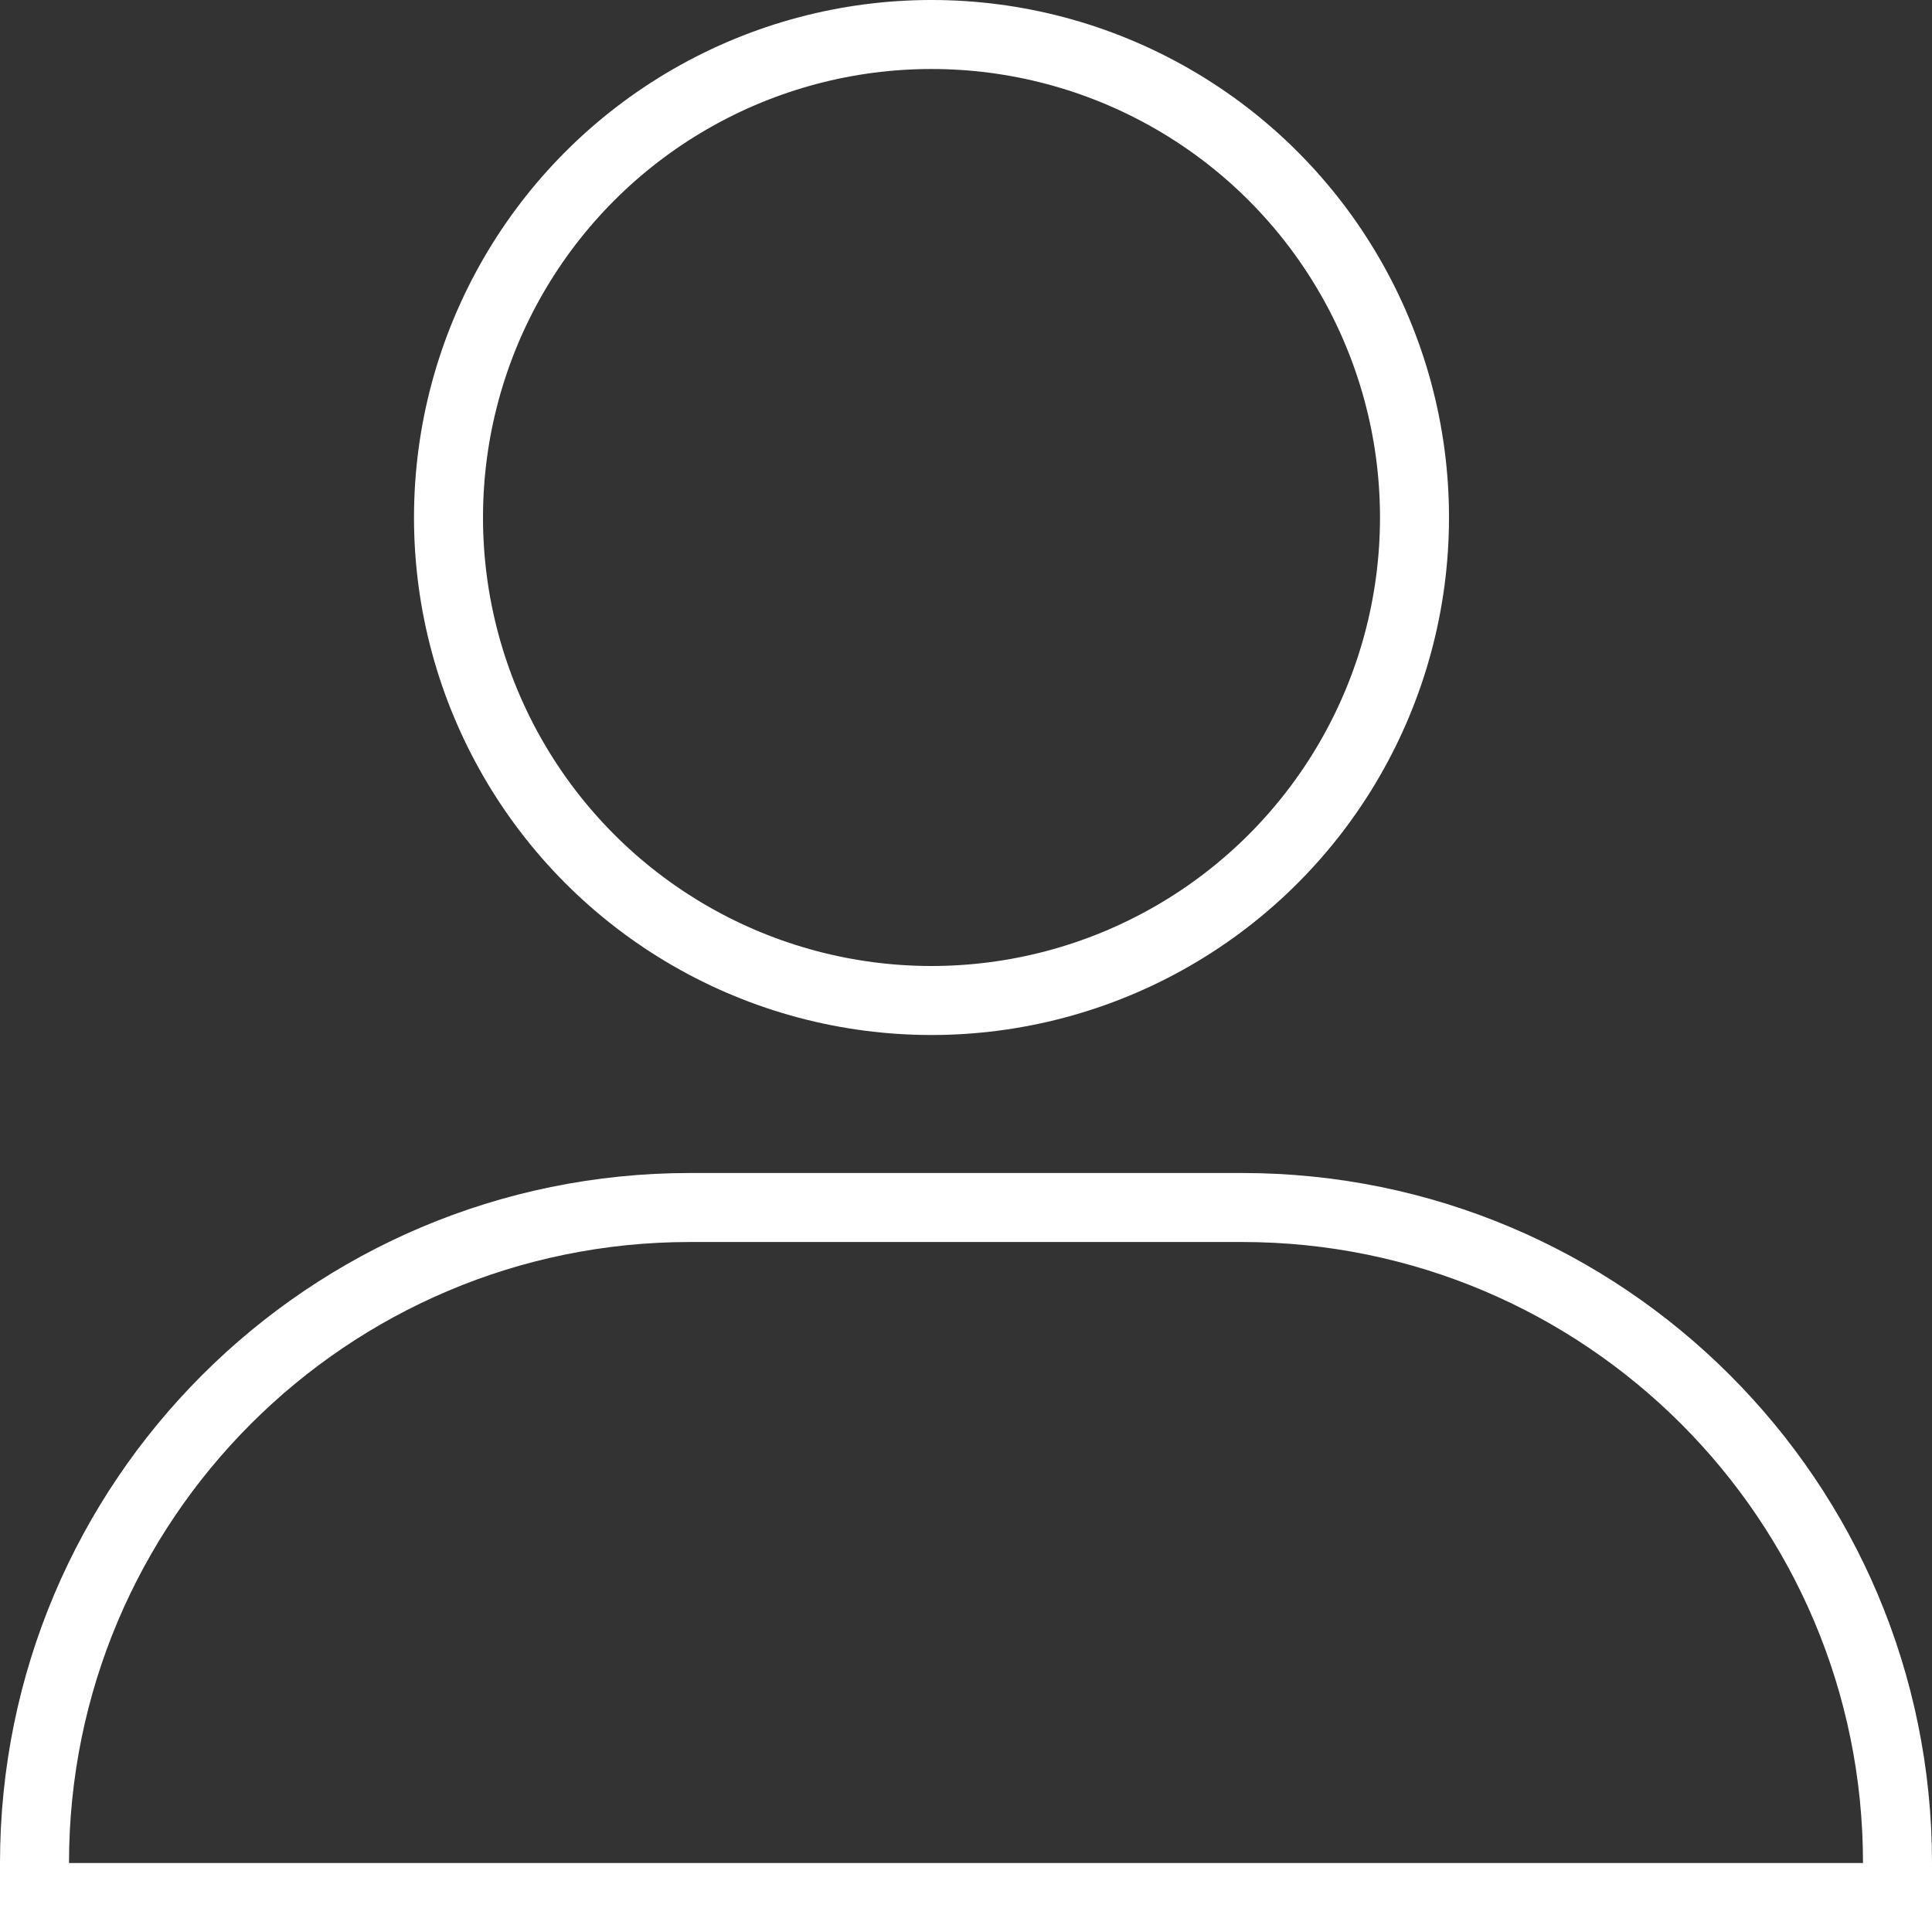 <svg width="28" height="28" viewBox="0 0 28 28" fill="none" xmlns="http://www.w3.org/2000/svg">
<rect x="0" y="0" width="28" height="28" fill="#333333" stroke="none"/>
<circle cx="13.5" cy="7.5" r="7" stroke="white"/>
<path d="M10 17.5H18C23.247 17.5 27.5 21.753 27.5 27V27.5H0.5V27C0.5 21.753 4.753 17.5 10 17.5Z" stroke="white"/>
</svg>
